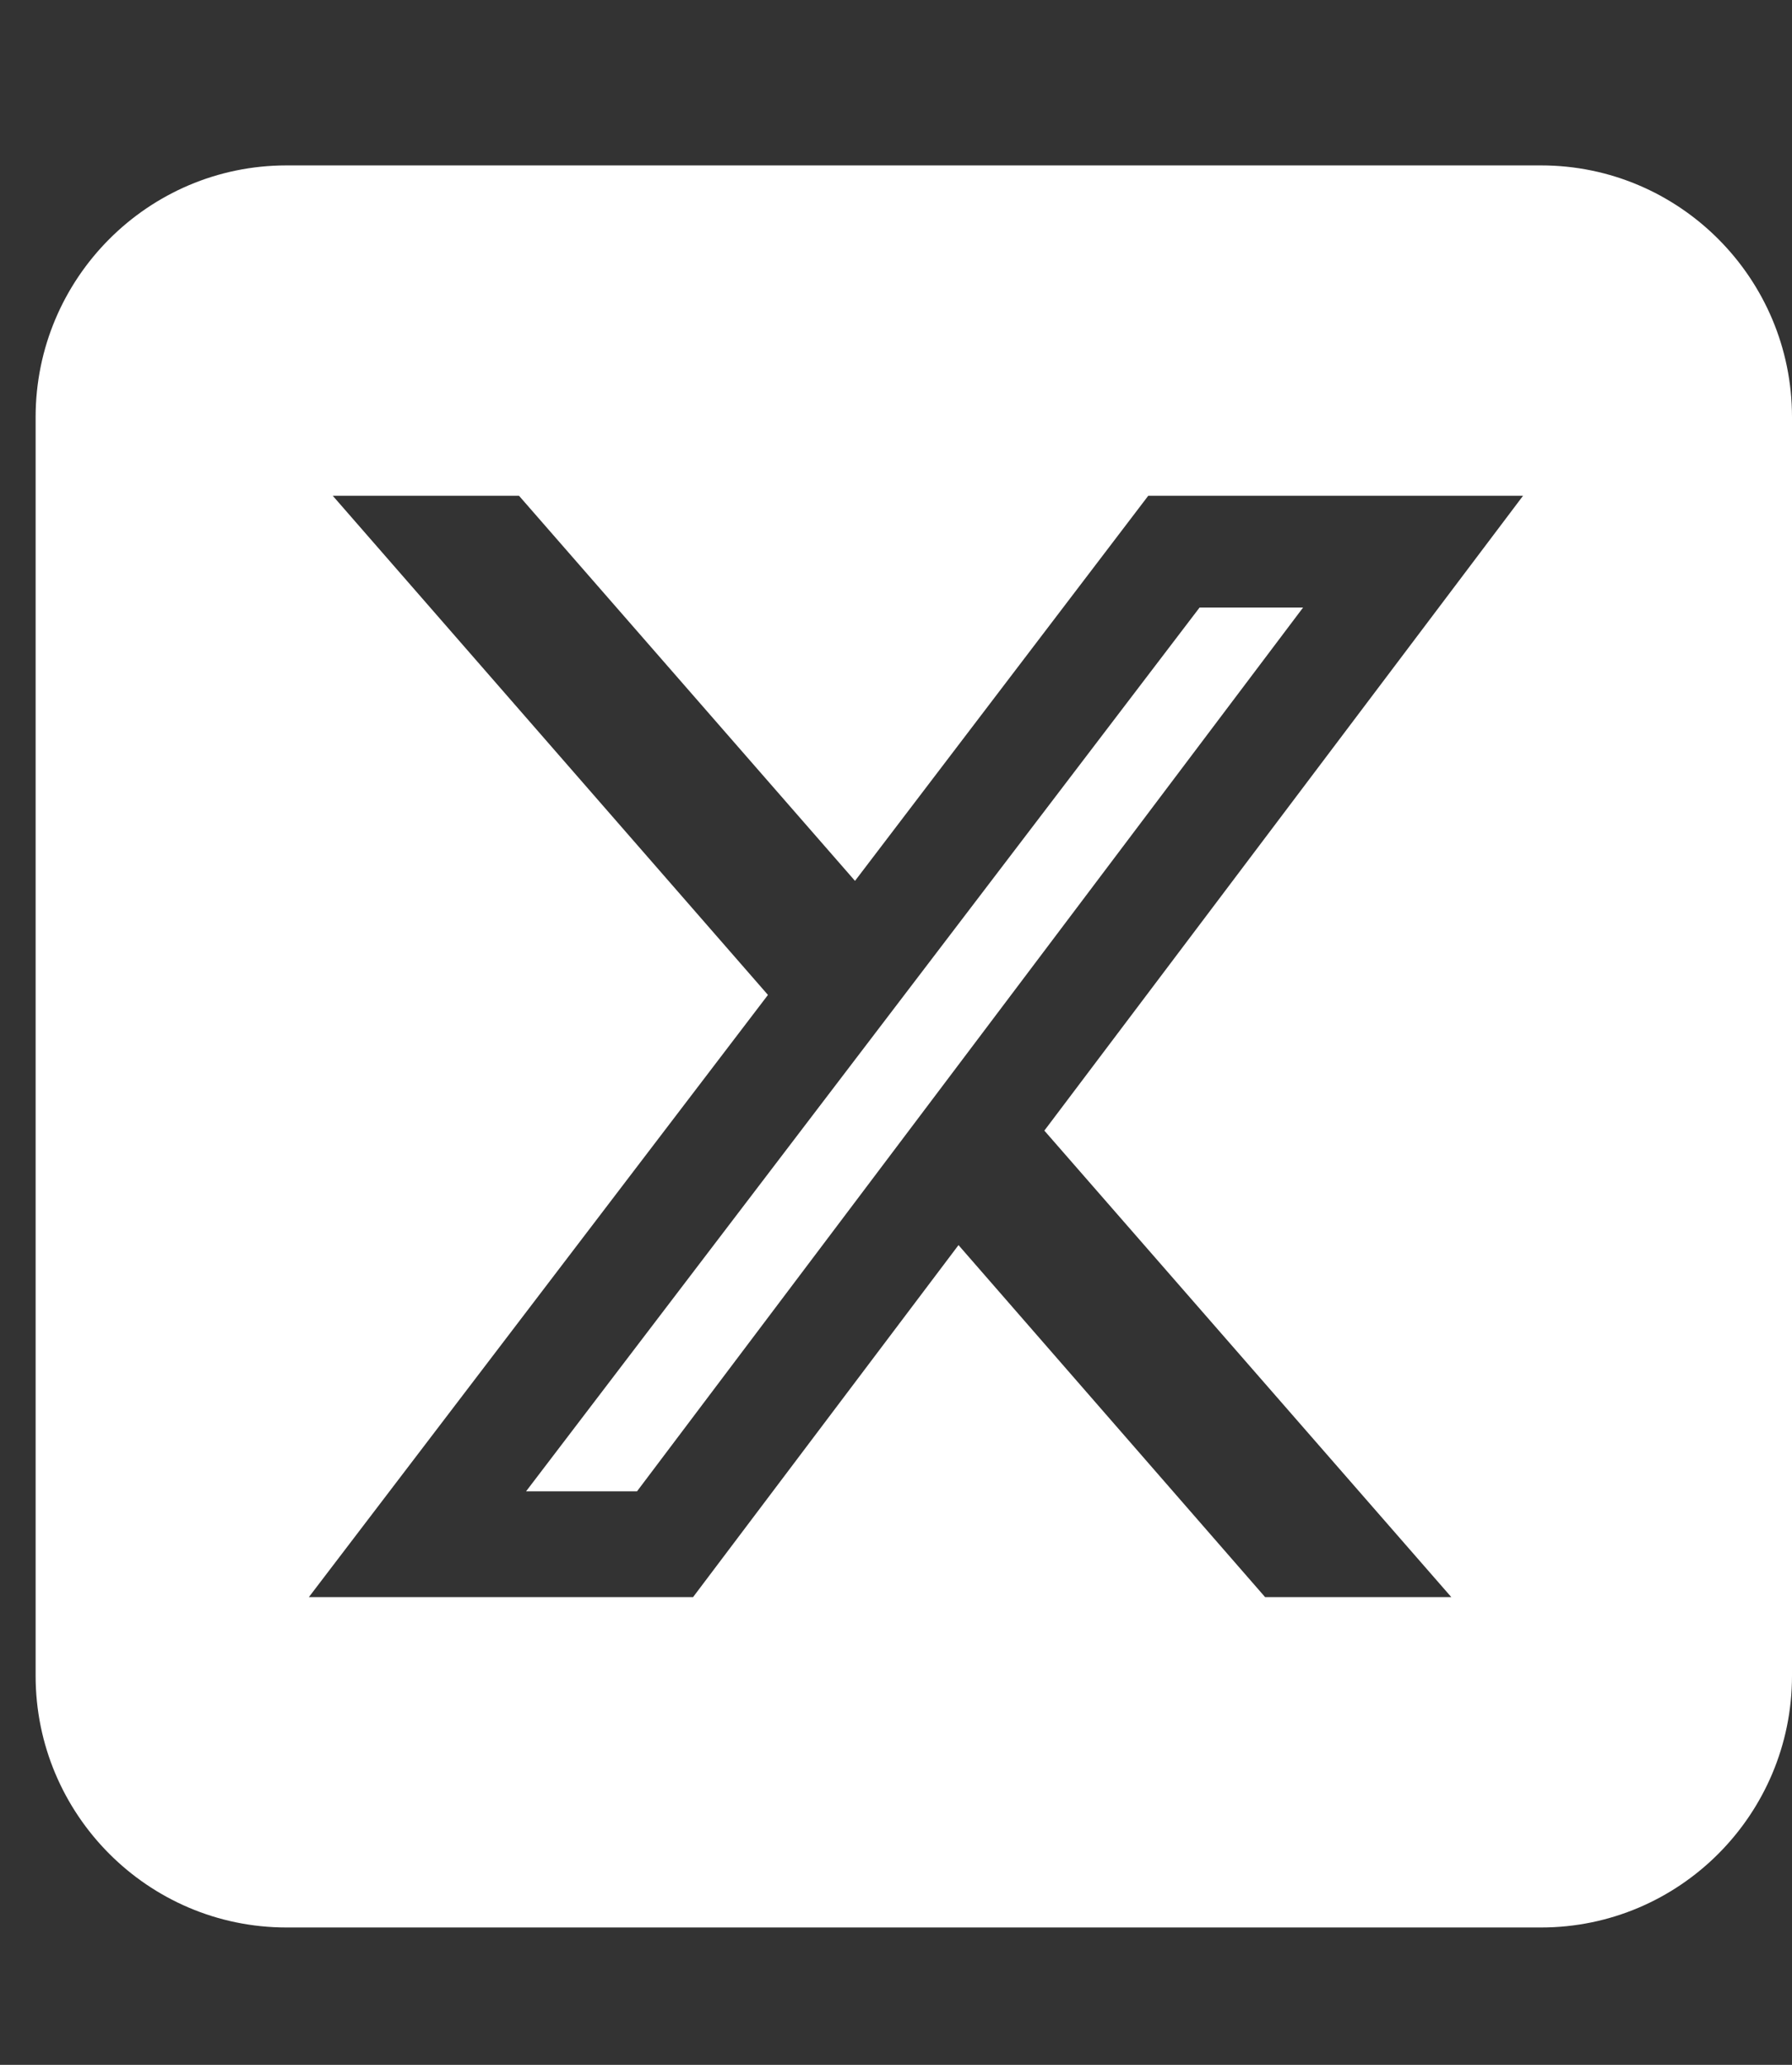 <svg width="33" height="38" viewBox="0 0 33 38" fill="none" xmlns="http://www.w3.org/2000/svg">
<rect x="0" y="0" width="33" height="38" fill="#333333" stroke="none"/>
<path d="M5.276 35.472C2.728 35.472 0.656 33.395 0.656 30.84V7.677C0.656 5.121 2.728 3.044 5.276 3.044H28.379C30.928 3.044 33 5.121 33 7.677V30.84C33 33.395 30.928 35.472 28.379 35.472H5.276ZM26.726 29.392L19.232 20.807L28.047 9.124H21.145L15.745 16.211L9.558 9.124H6.128L14.142 18.31L5.688 29.392H12.763L17.651 22.914L23.297 29.392H26.726ZM23.997 11.18L11.731 27.445H9.688L22.091 11.18H23.99H23.997Z" fill="white"/>
</svg>
